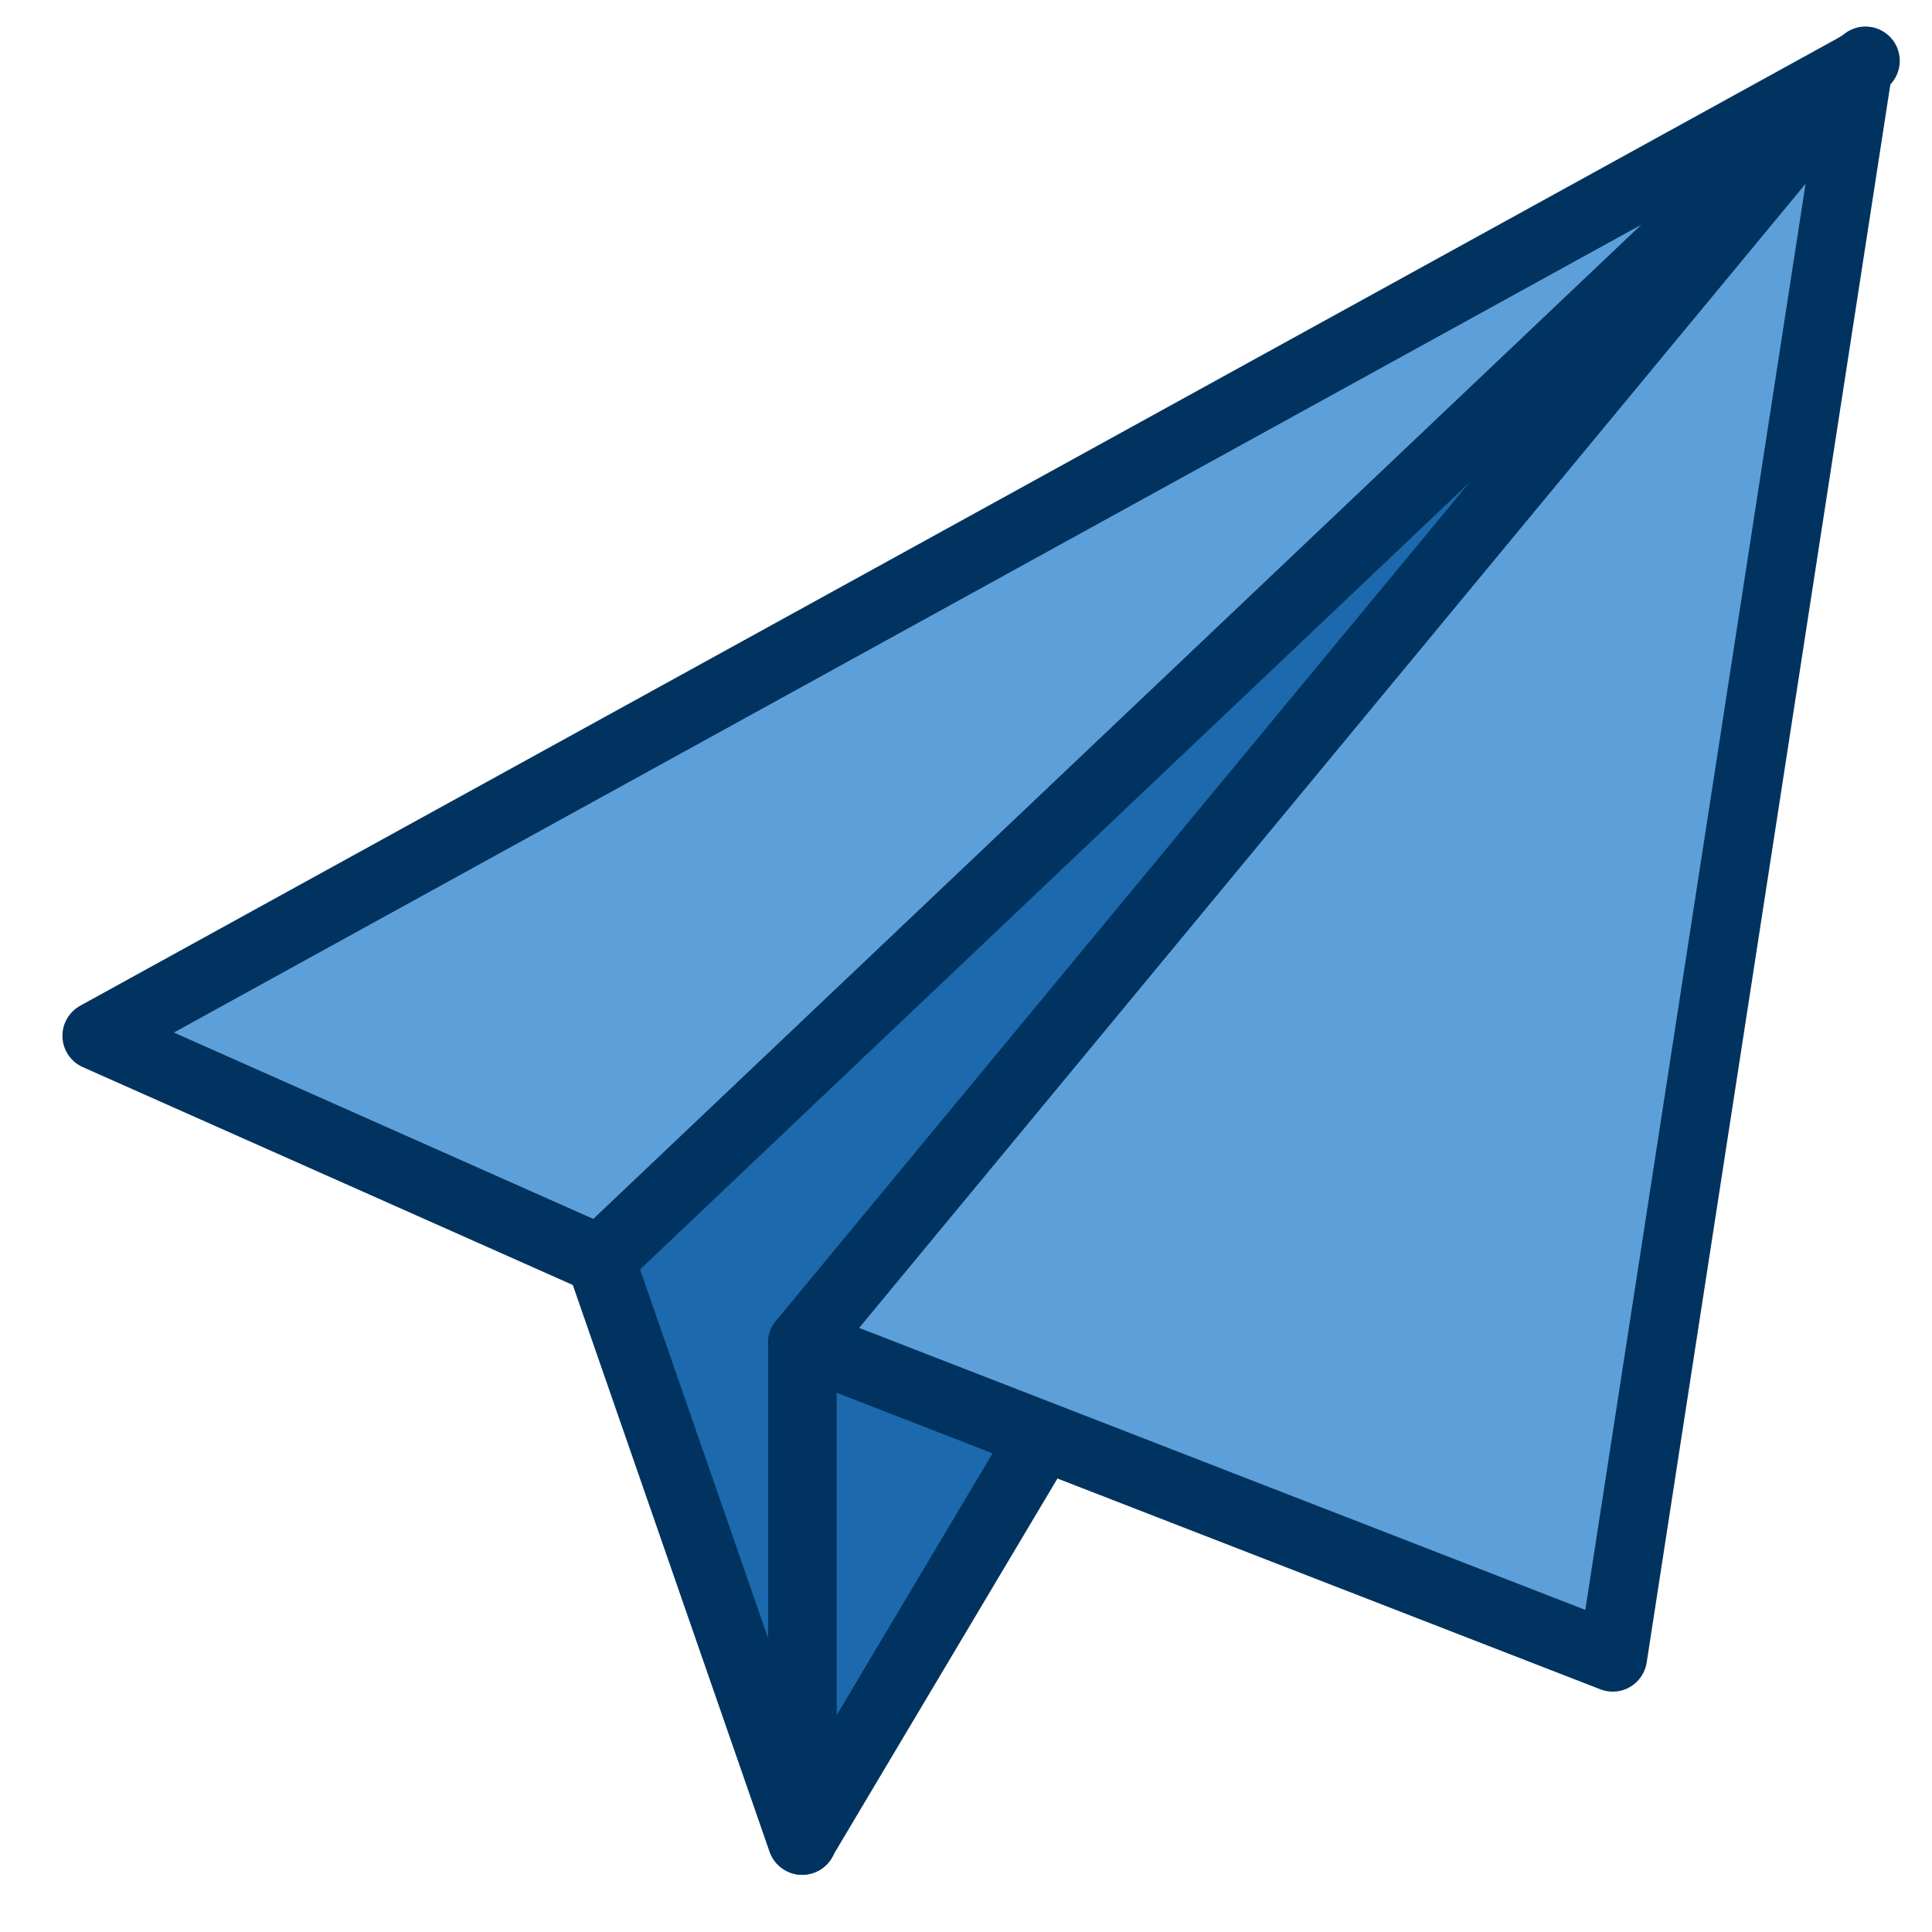 <svg xmlns="http://www.w3.org/2000/svg" width="32" height="32" viewBox="0 0 32 32" fill="none">
  <path d="M9.942 20.863L13.282 30.484L30.781 1.093L9.942 20.863Z" fill="#1C6AAD"/>
  <path d="M13.283 31.052C13.165 31.053 13.05 31.016 12.954 30.947C12.857 30.879 12.785 30.782 12.746 30.671L9.406 21.049C9.371 20.946 9.365 20.835 9.391 20.729C9.417 20.622 9.473 20.526 9.552 20.451L30.391 0.68C30.491 0.586 30.621 0.531 30.758 0.525C30.895 0.519 31.03 0.563 31.137 0.649C31.245 0.734 31.317 0.856 31.342 0.991C31.366 1.126 31.341 1.266 31.27 1.384L13.772 30.775C13.721 30.86 13.65 30.93 13.564 30.978C13.479 31.027 13.382 31.052 13.283 31.052ZM10.601 21.023L13.42 29.144L28.19 4.336L10.601 21.023Z" fill="#00335F"/>
  <path d="M1.603 17.156L30.781 1.093L9.943 20.863L1.603 17.156Z" fill="#5D9FD9"/>
  <path d="M9.942 21.431C9.864 21.431 9.786 21.416 9.712 21.383L1.372 17.675C1.275 17.632 1.192 17.563 1.133 17.476C1.073 17.388 1.039 17.286 1.035 17.18C1.03 17.074 1.055 16.969 1.107 16.877C1.159 16.785 1.236 16.709 1.328 16.658L30.507 0.595C30.566 0.54 30.636 0.497 30.712 0.471C30.788 0.444 30.869 0.434 30.95 0.442C31.03 0.449 31.108 0.473 31.178 0.513C31.248 0.553 31.309 0.607 31.357 0.672C31.405 0.737 31.438 0.812 31.454 0.891C31.471 0.97 31.471 1.052 31.453 1.13C31.436 1.209 31.402 1.284 31.353 1.348C31.305 1.413 31.243 1.466 31.172 1.505L10.334 21.276C10.228 21.376 10.088 21.432 9.942 21.431ZM2.88 17.102L9.827 20.189L27.185 3.722L2.88 17.102Z" fill="#00335F"/>
  <path d="M30.782 1.093L13.29 22.239L26.712 27.45L30.782 1.093Z" fill="#5D9FD9"/>
  <path d="M26.712 28.019C26.642 28.019 26.572 28.006 26.506 27.98L13.085 22.769C13.001 22.737 12.926 22.685 12.866 22.617C12.806 22.55 12.763 22.47 12.74 22.383C12.717 22.295 12.716 22.204 12.735 22.116C12.755 22.028 12.795 21.946 12.852 21.877L30.344 0.731C30.423 0.635 30.532 0.568 30.653 0.54C30.774 0.512 30.901 0.524 31.015 0.575C31.128 0.626 31.222 0.713 31.281 0.822C31.341 0.931 31.363 1.057 31.344 1.18L27.274 27.538C27.261 27.622 27.229 27.701 27.181 27.772C27.133 27.842 27.07 27.9 26.996 27.943C26.91 27.993 26.812 28.019 26.712 28.019ZM14.23 21.994L26.258 26.665L29.906 3.044L14.23 21.994Z" fill="#00335F"/>
  <path d="M13.29 31.053C13.139 31.053 12.995 30.993 12.888 30.886C12.782 30.779 12.722 30.635 12.722 30.484V22.239C12.722 22.088 12.782 21.944 12.888 21.837C12.995 21.731 13.139 21.671 13.29 21.671C13.441 21.671 13.585 21.731 13.692 21.837C13.799 21.944 13.858 22.088 13.858 22.239V30.484C13.858 30.635 13.799 30.779 13.692 30.886C13.585 30.993 13.441 31.053 13.29 31.053Z" fill="#00335F"/>
</svg>